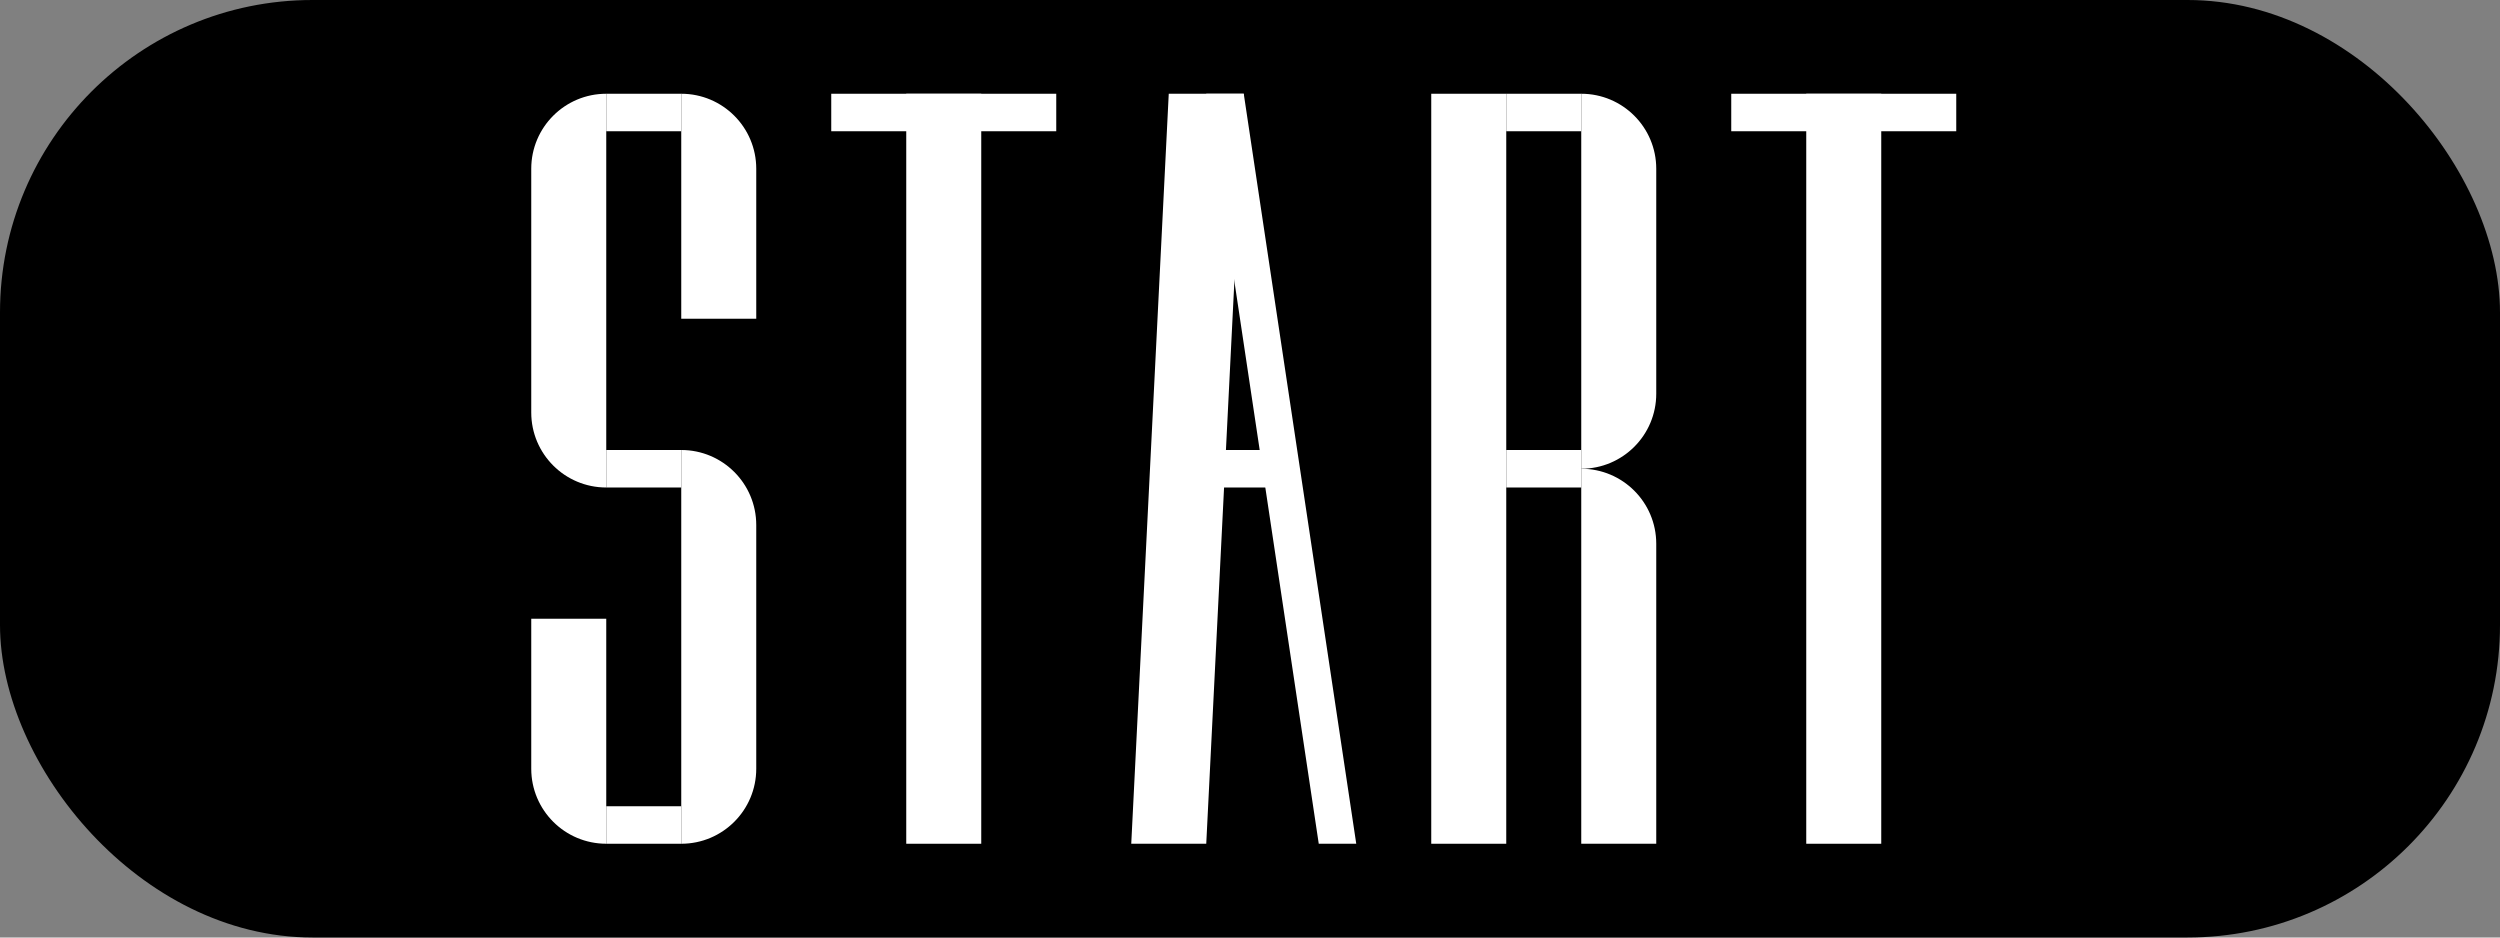 <svg width="160" height="60" viewBox="0 0 160 60" fill="none" xmlns="http://www.w3.org/2000/svg">
<rect x="0" y="0" width="160" height="60" fill="#808080" stroke="none"/>
<rect width="160" height="60" rx="20" fill="black"/>
<path d="M74.8 6H79.6L77.2 54H72.4L74.8 6Z" fill="white"/>
<path d="M77.2 6H79.6L86.8 54H84.4L77.2 6Z" fill="white"/>
<rect x="74.8" y="28.8" width="7.2" height="2.4" fill="white"/>
<rect x="91.6" y="6" width="4.8" height="48" fill="white"/>
<rect x="96.4" y="6" width="4.8" height="2.4" fill="white"/>
<rect x="96.4" y="28.8" width="4.8" height="2.4" fill="white"/>
<path d="M101.2 6C103.851 6 106 8.149 106 10.8V25.2C106 27.851 103.851 30 101.2 30V6Z" fill="white"/>
<path d="M101.2 30C103.851 30 106 32.149 106 34.8V54H101.2V30Z" fill="white"/>
<rect x="58" y="6" width="4.8" height="48" fill="white"/>
<rect x="115.6" y="6" width="4.8" height="48" fill="white"/>
<rect x="53.2" y="6" width="14.4" height="2.4" fill="white"/>
<rect x="110.8" y="6" width="14.4" height="2.4" fill="white"/>
<path d="M34 10.8C34 8.149 36.149 6 38.8 6V31.2C36.149 31.2 34 29.051 34 26.4V10.8Z" fill="white"/>
<path d="M43.6 28.8C46.251 28.8 48.4 30.949 48.4 33.6V49.2C48.4 51.851 46.251 54 43.6 54V28.8Z" fill="white"/>
<path d="M43.6 6C46.251 6 48.4 8.149 48.4 10.8V20.4H43.6V6Z" fill="white"/>
<path d="M34 39.6H38.8V53.999C36.149 53.999 34 51.85 34 49.2V39.6Z" fill="white"/>
<rect x="38.8" y="6" width="4.8" height="2.4" fill="white"/>
<rect x="38.8" y="28.8" width="4.8" height="2.4" fill="white"/>
<rect x="38.8" y="51.6" width="4.8" height="2.4" fill="white"/>
</svg>
